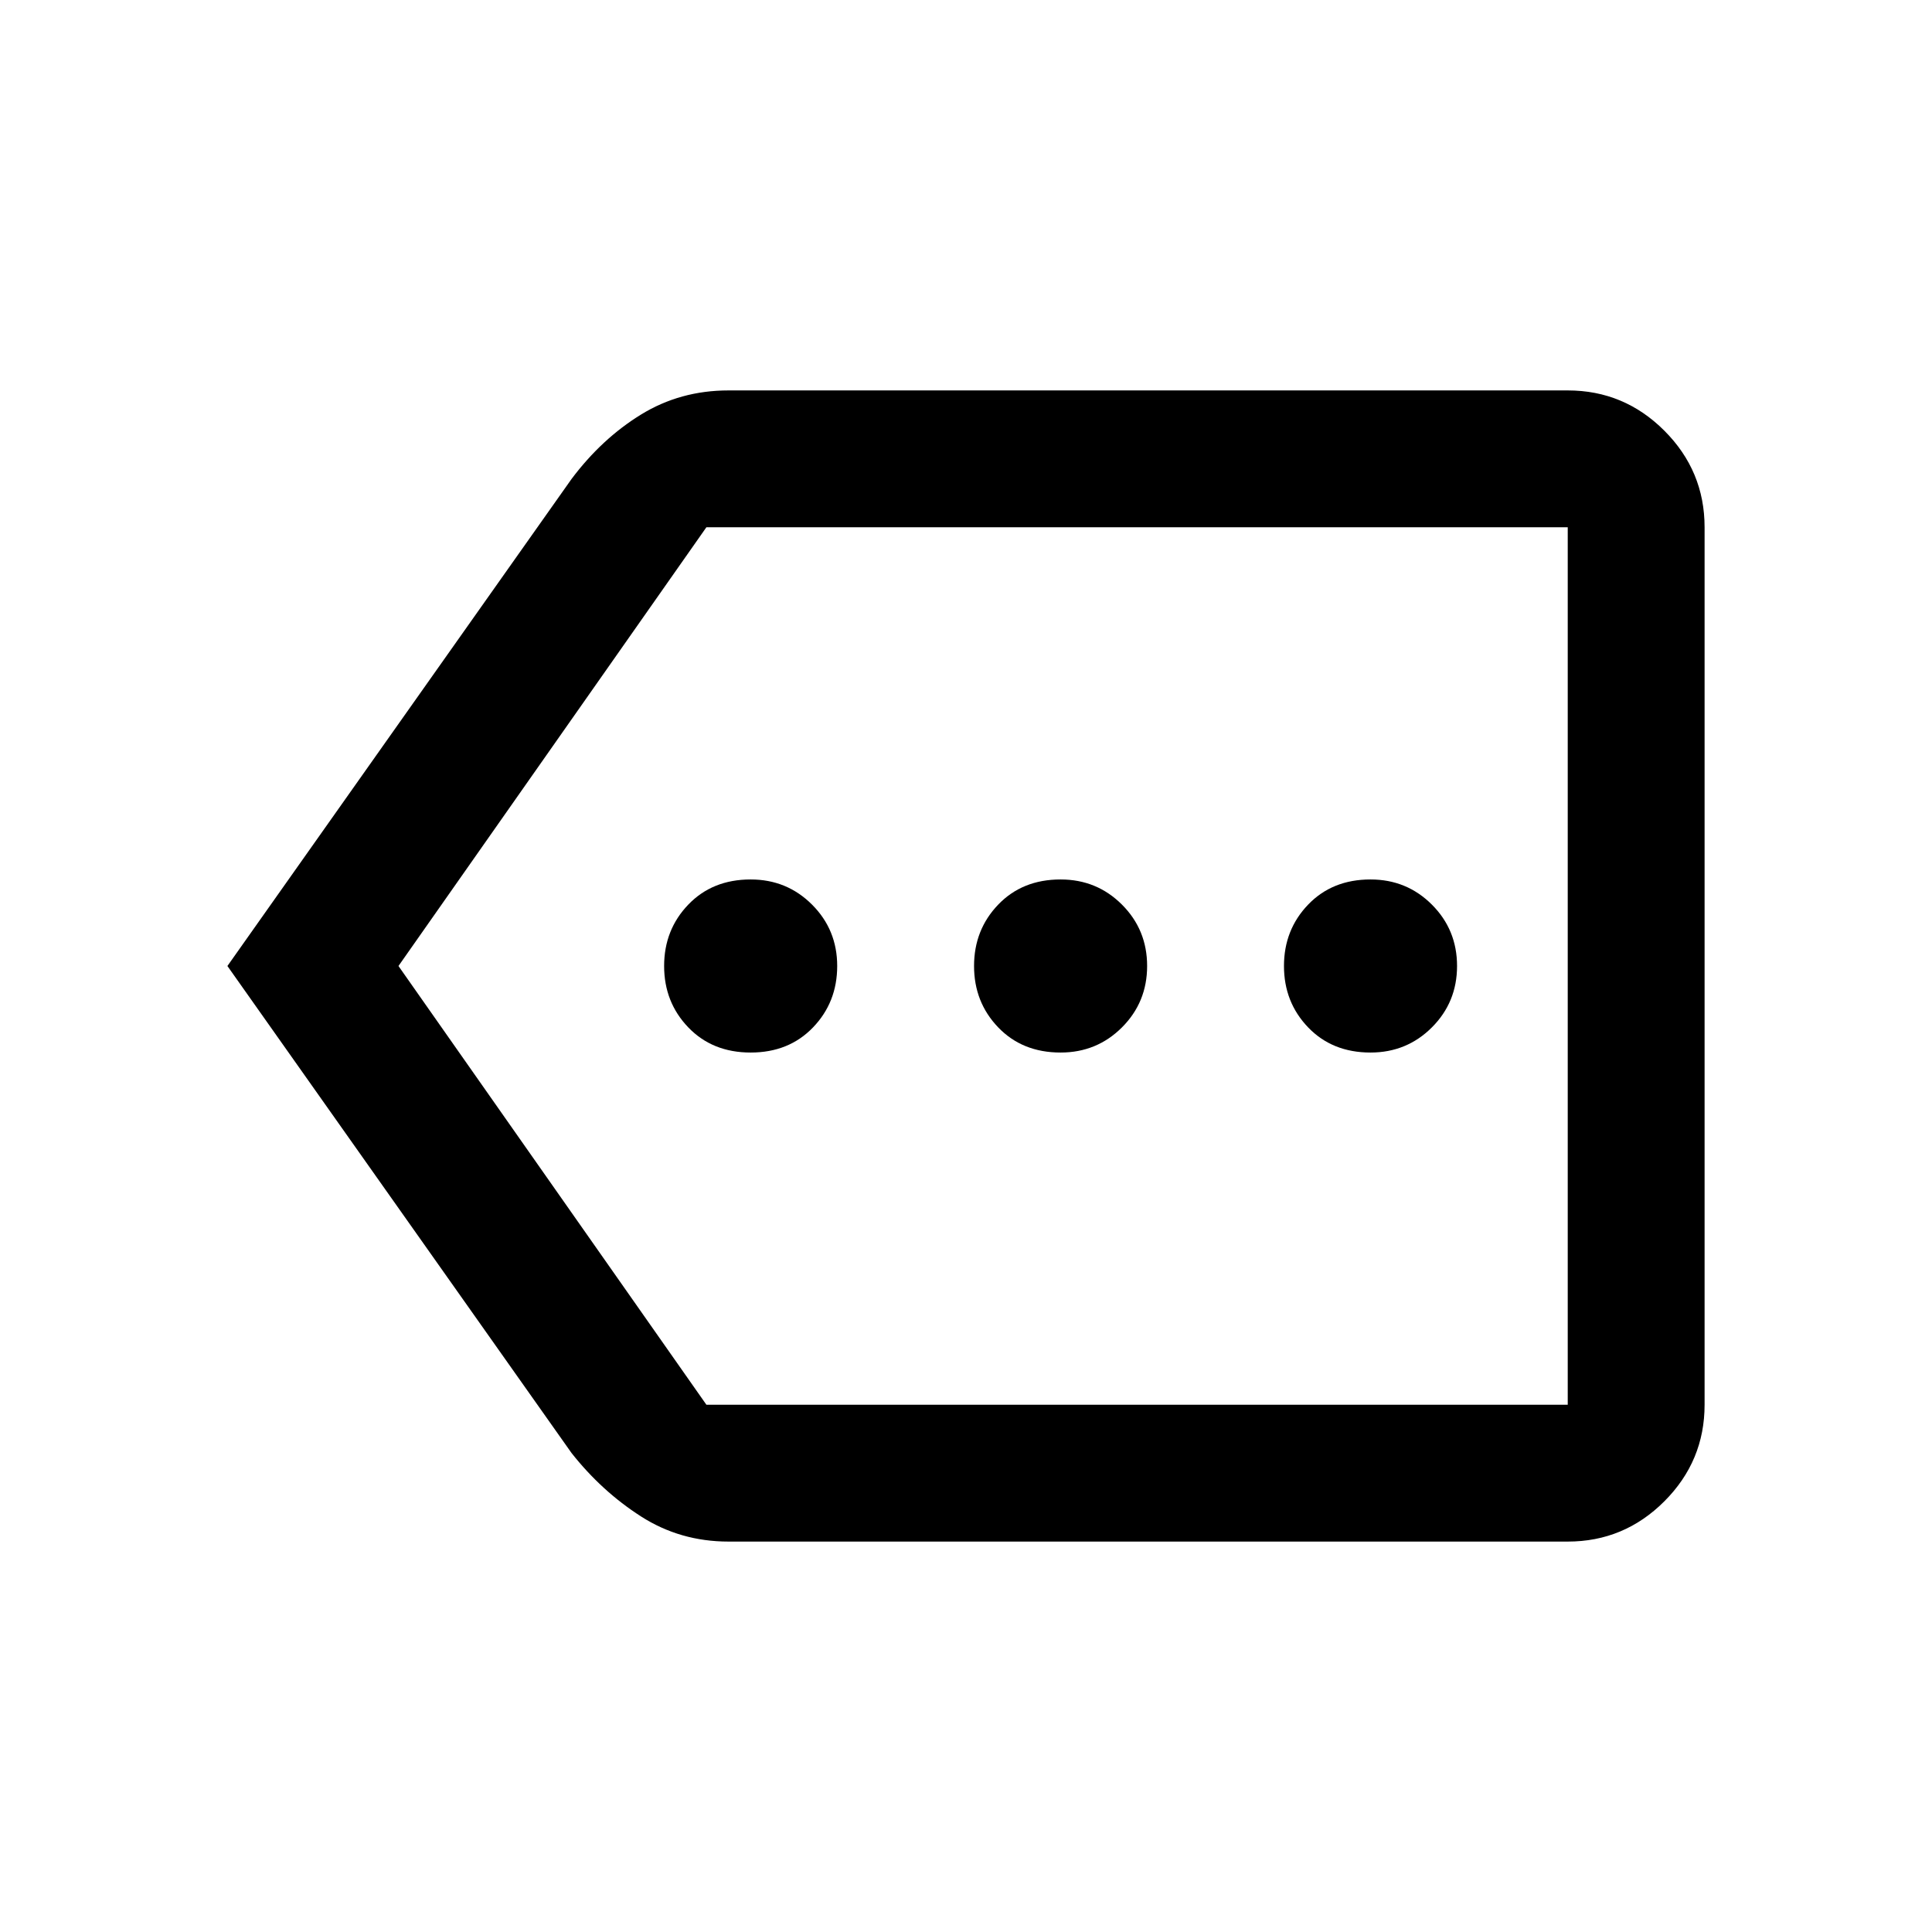 <svg xmlns="http://www.w3.org/2000/svg" height="48" width="48"><path d="M18.65 26.15Q19.6 26.15 20.2 25.525Q20.8 24.9 20.8 24Q20.8 23.1 20.175 22.475Q19.55 21.85 18.65 21.85Q17.7 21.85 17.1 22.475Q16.5 23.1 16.5 24Q16.5 24.9 17.1 25.525Q17.7 26.15 18.65 26.15ZM26.35 26.15Q27.25 26.15 27.875 25.525Q28.5 24.9 28.5 24Q28.5 23.1 27.875 22.475Q27.25 21.85 26.35 21.85Q25.4 21.85 24.8 22.475Q24.2 23.1 24.2 24Q24.2 24.9 24.8 25.525Q25.4 26.15 26.35 26.15ZM34.05 26.15Q34.95 26.15 35.575 25.525Q36.2 24.9 36.2 24Q36.2 23.1 35.575 22.475Q34.95 21.85 34.05 21.85Q33.1 21.85 32.5 22.475Q31.9 23.1 31.9 24Q31.9 24.9 32.5 25.525Q33.1 26.15 34.05 26.15ZM5.65 24 14.2 11.9Q14.95 10.9 15.925 10.3Q16.9 9.7 18.1 9.7H38.95Q40.35 9.7 41.35 10.7Q42.35 11.7 42.35 13.1V34.9Q42.35 36.3 41.35 37.3Q40.35 38.3 38.95 38.3H18.1Q16.9 38.3 15.925 37.675Q14.95 37.05 14.2 36.1ZM9.9 24 17.55 34.9Q17.55 34.9 17.55 34.9Q17.55 34.9 17.55 34.9H38.95Q38.95 34.9 38.95 34.9Q38.95 34.9 38.95 34.9V13.1Q38.95 13.1 38.95 13.1Q38.95 13.1 38.95 13.1H17.55Q17.55 13.1 17.55 13.1Q17.55 13.1 17.55 13.1ZM38.95 24V13.1Q38.95 13.1 38.95 13.1Q38.95 13.1 38.95 13.1Q38.95 13.1 38.95 13.1Q38.95 13.1 38.95 13.1V34.9Q38.95 34.9 38.95 34.9Q38.95 34.9 38.95 34.9Q38.95 34.9 38.95 34.9Q38.95 34.9 38.95 34.9Z"/></svg>
